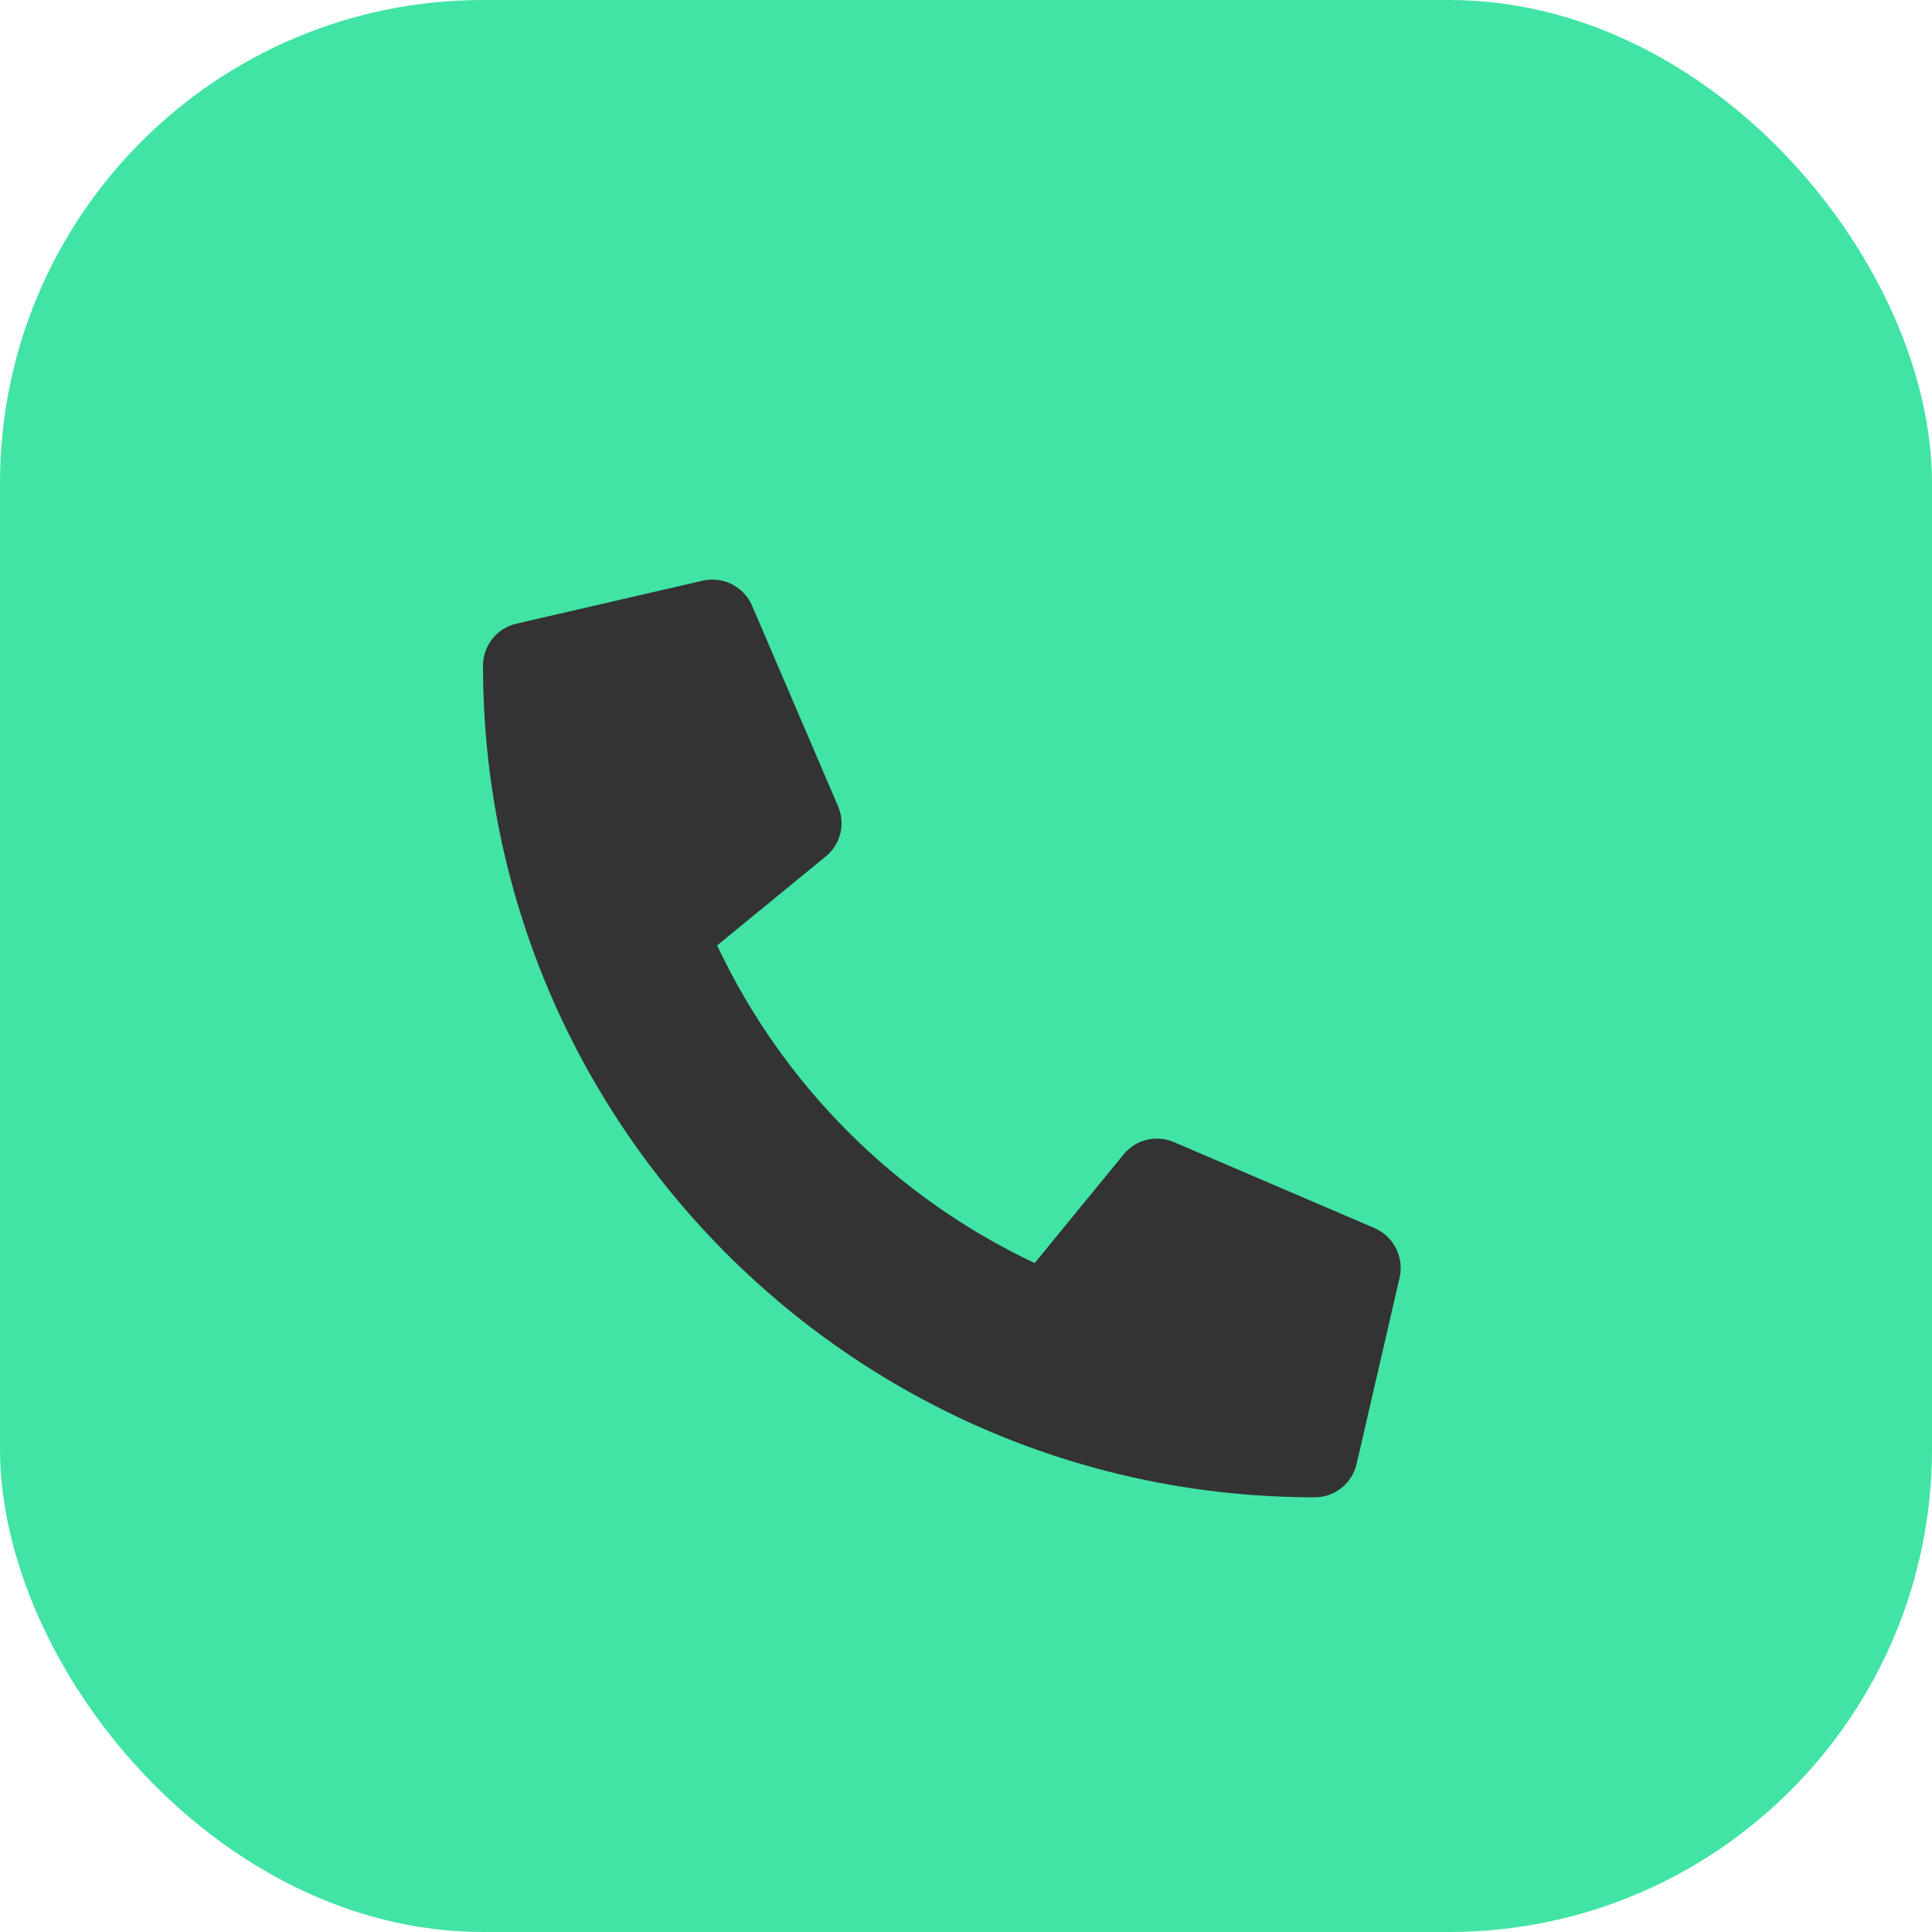 <svg width="40" height="40" viewBox="0 0 40 40" fill="none" xmlns="http://www.w3.org/2000/svg">
<rect width="40" height="40" rx="10" fill="#41E4A4"/>
<path d="M28.458 25.426L24.302 23.645C24.124 23.569 23.927 23.553 23.739 23.599C23.552 23.645 23.385 23.751 23.263 23.901L21.422 26.15C18.533 24.788 16.209 22.463 14.847 19.574L17.095 17.733C17.245 17.612 17.351 17.444 17.398 17.257C17.444 17.069 17.427 16.872 17.352 16.695L15.57 12.538C15.487 12.347 15.339 12.191 15.153 12.096C14.967 12.002 14.753 11.976 14.55 12.022L10.69 12.913C10.494 12.958 10.319 13.069 10.194 13.226C10.068 13.384 10 13.579 10 13.781C10 23.3 17.715 31 27.219 31C27.421 31 27.616 30.932 27.774 30.807C27.931 30.681 28.042 30.506 28.087 30.31L28.978 26.45C29.024 26.246 28.997 26.032 28.902 25.845C28.808 25.658 28.65 25.51 28.458 25.426Z" fill="#333333"/>
</svg>
